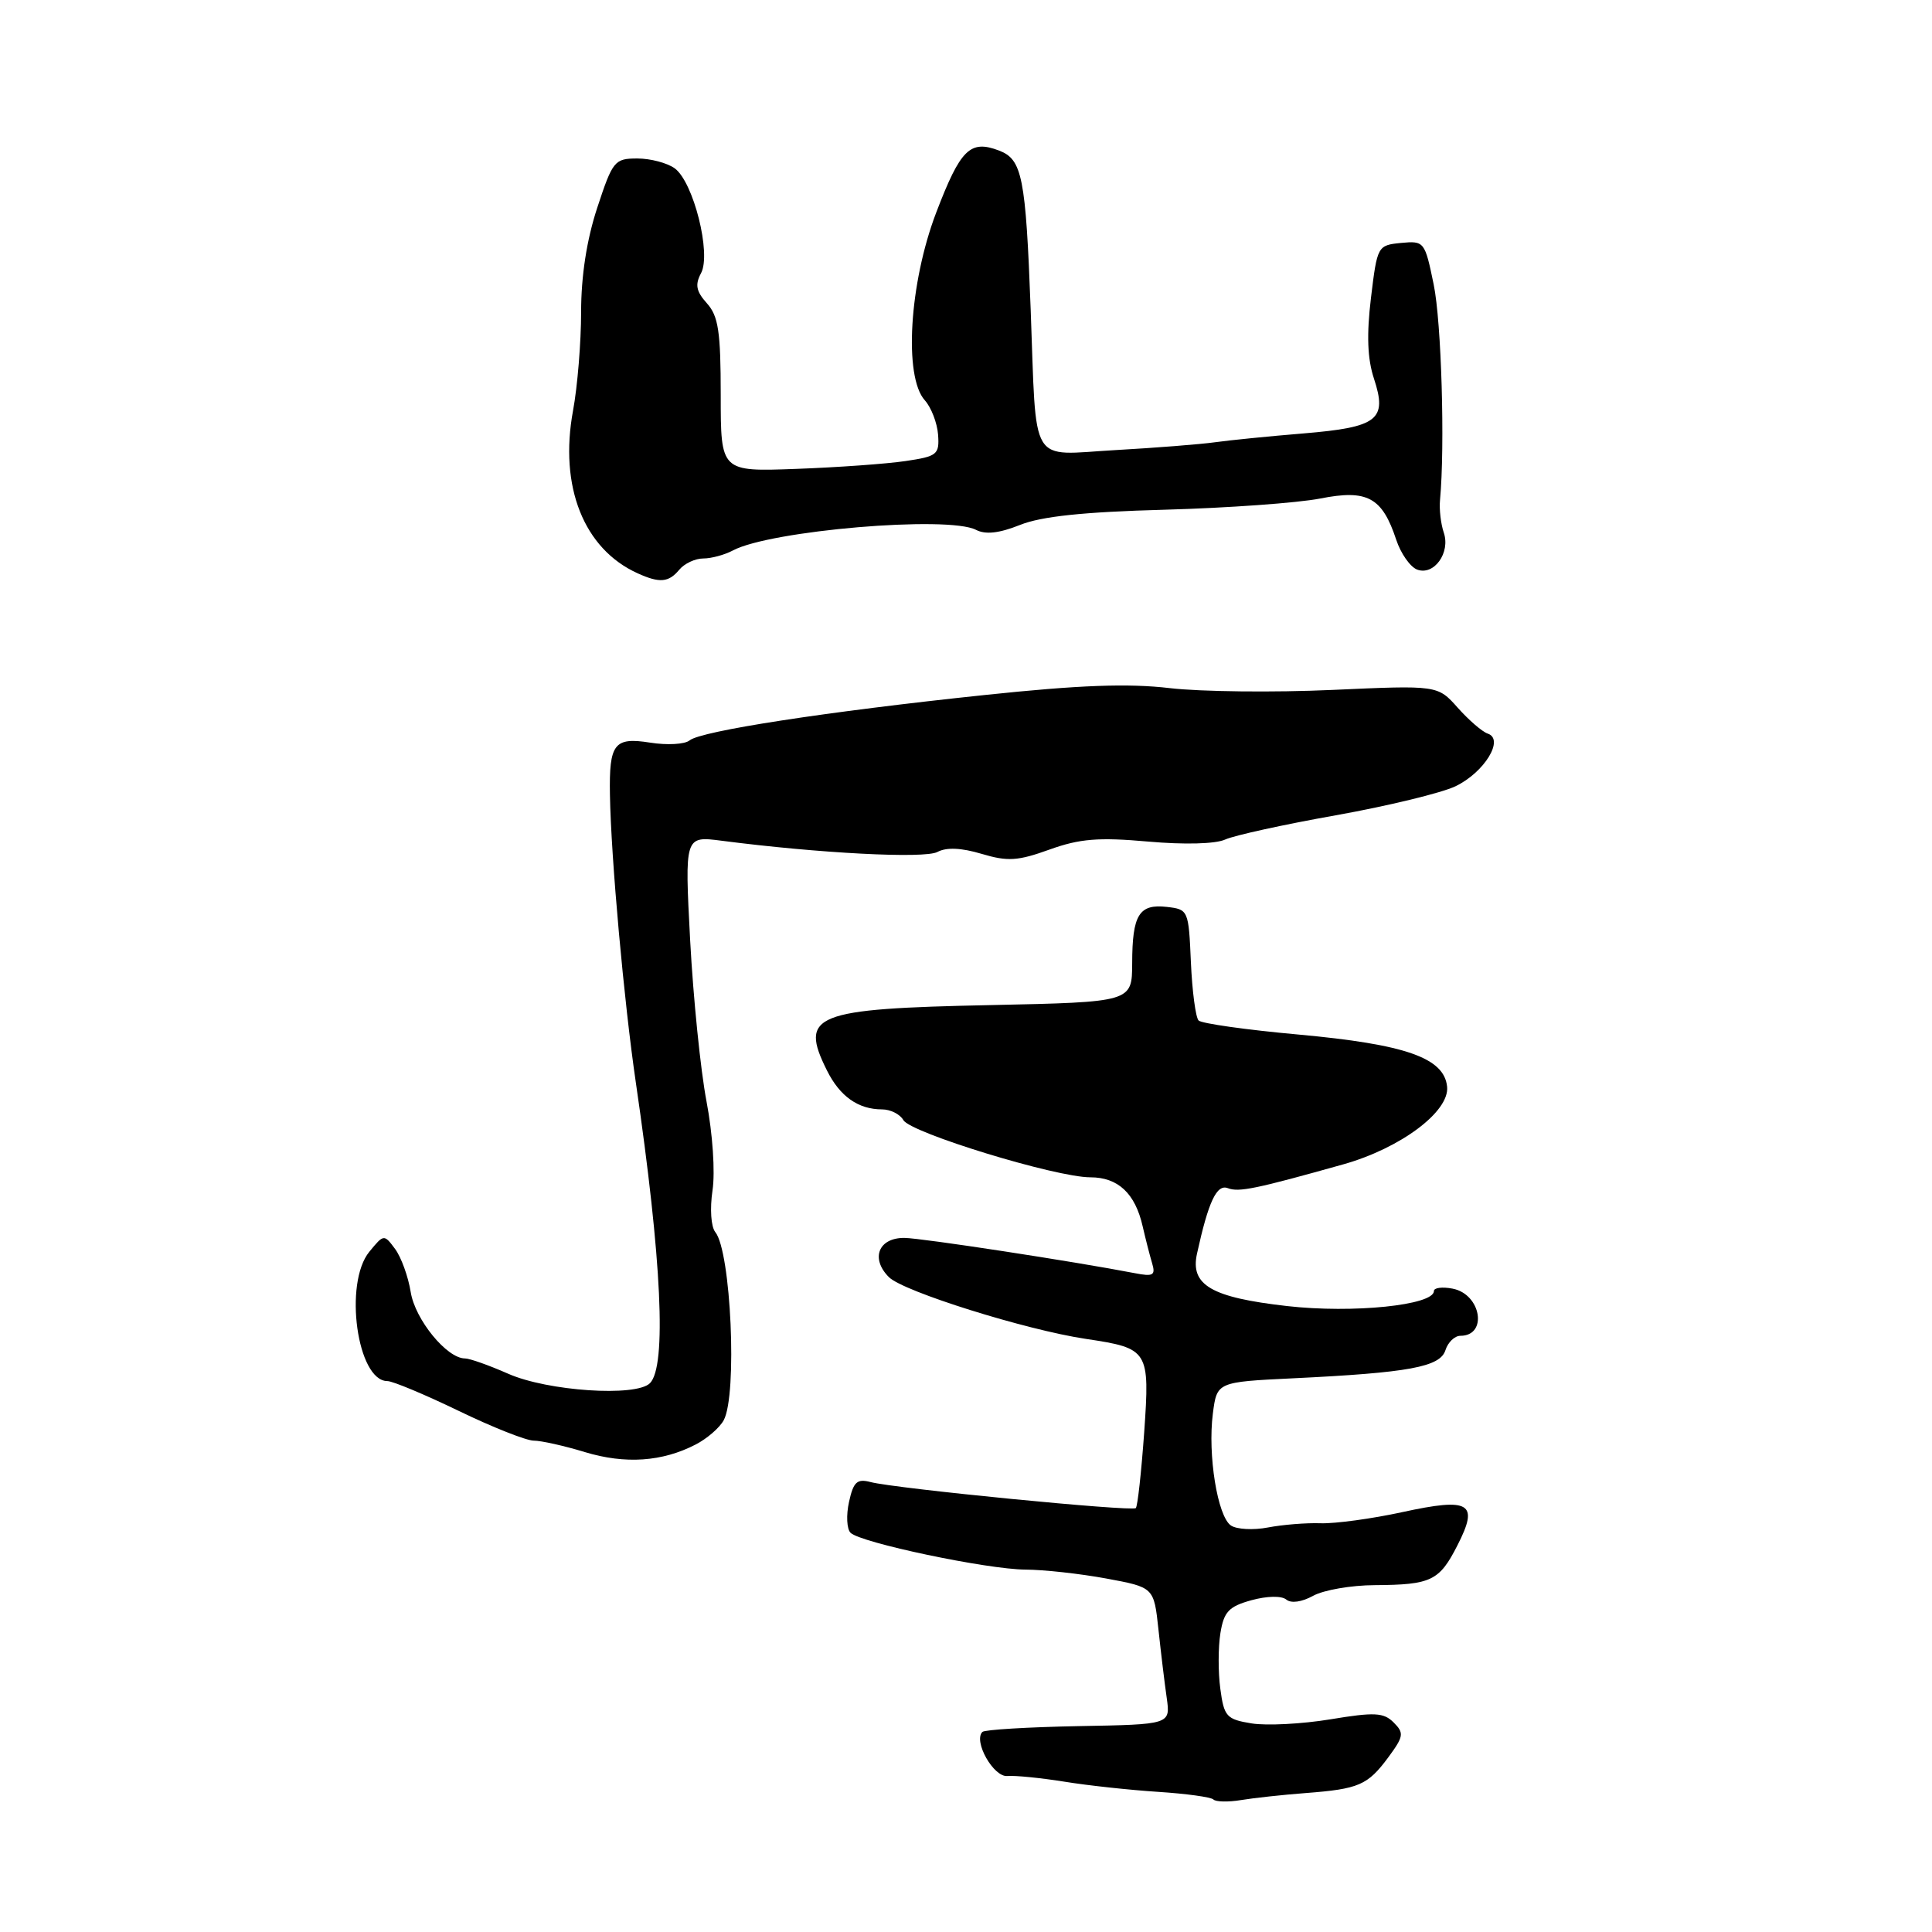 <?xml version="1.0" encoding="UTF-8" standalone="no"?>
<!DOCTYPE svg PUBLIC "-//W3C//DTD SVG 1.1//EN" "http://www.w3.org/Graphics/SVG/1.1/DTD/svg11.dtd" >
<svg xmlns="http://www.w3.org/2000/svg" xmlns:xlink="http://www.w3.org/1999/xlink" version="1.1" viewBox="0 0 256 256">
 <g >
 <path fill="currentColor"
d=" M 173.00 237.59 C 180.06 237.05 181.22 236.55 183.96 232.85 C 186.00 230.08 186.07 229.64 184.67 228.24 C 183.34 226.91 182.14 226.85 176.28 227.82 C 172.52 228.44 167.82 228.68 165.84 228.36 C 162.52 227.82 162.19 227.46 161.70 223.78 C 161.40 221.58 161.41 218.26 161.71 216.40 C 162.17 213.56 162.82 212.87 165.81 212.04 C 167.89 211.47 169.81 211.43 170.44 211.95 C 171.08 212.48 172.50 212.28 174.00 211.45 C 175.38 210.69 179.05 210.05 182.17 210.04 C 189.65 209.99 190.72 209.48 193.12 204.76 C 196.00 199.13 194.80 198.41 185.83 200.36 C 181.80 201.24 176.93 201.90 175.00 201.84 C 173.07 201.77 169.93 202.03 168.00 202.40 C 166.07 202.77 163.87 202.65 163.11 202.14 C 161.33 200.95 160.01 192.76 160.71 187.31 C 161.25 183.12 161.25 183.12 171.38 182.63 C 186.71 181.89 190.83 181.13 191.53 178.90 C 191.86 177.86 192.75 177.00 193.51 177.00 C 197.18 177.00 196.26 171.47 192.47 170.75 C 191.11 170.49 190.00 170.63 190.00 171.07 C 190.00 172.95 179.28 174.05 170.55 173.06 C 160.50 171.92 157.69 170.28 158.61 166.11 C 160.13 159.19 161.22 156.87 162.70 157.44 C 164.16 158.00 166.39 157.54 178.00 154.28 C 185.57 152.15 192.08 147.29 191.75 144.00 C 191.37 140.17 186.26 138.38 172.02 137.08 C 165.16 136.46 159.22 135.62 158.82 135.22 C 158.43 134.82 157.97 131.35 157.80 127.50 C 157.50 120.60 157.46 120.50 154.61 120.17 C 150.93 119.75 150.03 121.21 150.02 127.64 C 150.00 132.78 150.00 132.78 131.25 133.18 C 107.82 133.66 105.88 134.44 109.58 141.85 C 111.29 145.28 113.72 147.00 116.88 147.00 C 117.99 147.00 119.26 147.64 119.70 148.42 C 120.66 150.11 139.89 156.00 144.48 156.00 C 148.15 156.00 150.42 158.13 151.41 162.50 C 151.79 164.15 152.35 166.35 152.66 167.38 C 153.14 168.99 152.81 169.18 150.36 168.70 C 142.28 167.14 122.16 164.06 119.86 164.03 C 116.41 163.99 115.31 166.76 117.79 169.23 C 119.68 171.13 135.92 176.22 143.88 177.41 C 152.22 178.66 152.37 178.90 151.61 189.81 C 151.23 195.09 150.74 199.59 150.50 199.83 C 150.02 200.32 118.61 197.24 115.35 196.38 C 113.56 195.91 113.08 196.36 112.50 199.01 C 112.11 200.76 112.20 202.60 112.70 203.10 C 114.02 204.42 130.79 207.95 135.88 207.98 C 138.30 207.99 143.11 208.52 146.58 209.16 C 152.90 210.33 152.90 210.33 153.50 215.91 C 153.83 218.99 154.32 223.07 154.60 225.00 C 155.09 228.50 155.09 228.50 142.91 228.72 C 136.20 228.85 130.47 229.19 130.17 229.49 C 128.95 230.72 131.65 235.50 133.47 235.33 C 134.50 235.24 137.90 235.58 141.03 236.08 C 144.15 236.59 149.75 237.19 153.45 237.43 C 157.16 237.67 160.46 238.12 160.78 238.44 C 161.10 238.76 162.74 238.80 164.43 238.52 C 166.12 238.24 169.97 237.82 173.00 237.59 Z  M 92.19 191.40 C 93.70 190.62 95.37 189.17 95.90 188.18 C 97.72 184.79 96.86 165.81 94.78 163.26 C 94.21 162.55 94.05 160.17 94.41 157.74 C 94.78 155.31 94.43 150.22 93.62 145.96 C 92.83 141.84 91.86 132.24 91.45 124.62 C 90.72 110.77 90.72 110.77 95.61 111.40 C 108.50 113.07 122.51 113.80 124.21 112.89 C 125.41 112.25 127.36 112.33 130.07 113.14 C 133.52 114.17 134.86 114.09 139.07 112.57 C 143.07 111.13 145.56 110.93 152.11 111.51 C 156.95 111.94 161.07 111.83 162.35 111.24 C 163.53 110.70 170.12 109.25 177.00 108.03 C 183.88 106.80 191.02 105.07 192.87 104.18 C 196.69 102.34 199.37 97.96 197.14 97.21 C 196.41 96.97 194.62 95.42 193.16 93.78 C 190.50 90.79 190.50 90.79 176.50 91.42 C 168.80 91.77 159.12 91.66 155.00 91.18 C 149.47 90.53 143.03 90.77 130.50 92.09 C 109.40 94.31 92.88 96.86 91.37 98.11 C 90.74 98.63 88.38 98.76 86.13 98.40 C 81.38 97.65 80.70 98.54 80.82 105.31 C 80.96 113.65 82.68 132.74 84.26 143.50 C 87.69 166.94 88.35 181.05 86.12 183.28 C 84.28 185.12 72.55 184.34 67.32 182.02 C 64.80 180.91 62.24 180.00 61.61 180.00 C 59.21 180.00 55.00 174.85 54.42 171.20 C 54.09 169.15 53.16 166.58 52.35 165.49 C 50.89 163.52 50.85 163.53 48.94 165.86 C 45.52 170.03 47.33 183.00 51.33 183.00 C 52.03 183.00 56.27 184.77 60.76 186.94 C 65.24 189.11 69.71 190.88 70.70 190.89 C 71.69 190.89 74.75 191.57 77.50 192.41 C 82.85 194.03 87.75 193.70 92.19 191.40 Z  M 90.00 75.50 C 90.68 74.67 92.12 74.00 93.19 74.00 C 94.26 74.00 96.02 73.52 97.11 72.94 C 102.07 70.29 125.63 68.29 129.33 70.21 C 130.59 70.86 132.39 70.66 135.15 69.56 C 137.98 68.42 143.58 67.83 154.33 67.54 C 162.67 67.31 171.94 66.64 174.92 66.06 C 181.18 64.82 183.15 65.89 185.01 71.53 C 185.61 73.34 186.85 75.11 187.77 75.47 C 190.01 76.32 192.23 73.23 191.30 70.55 C 190.92 69.42 190.69 67.49 190.81 66.25 C 191.48 59.10 191.00 42.68 189.97 37.69 C 188.80 32.00 188.72 31.90 185.64 32.19 C 182.54 32.50 182.49 32.59 181.66 39.47 C 181.07 44.37 181.19 47.55 182.06 50.18 C 183.85 55.62 182.58 56.61 172.73 57.43 C 168.21 57.80 162.93 58.33 161.00 58.60 C 159.07 58.87 153.13 59.34 147.79 59.64 C 136.25 60.29 137.37 62.15 136.57 41.00 C 135.91 23.43 135.45 21.12 132.38 19.95 C 128.54 18.49 127.27 19.75 124.05 28.17 C 120.48 37.53 119.73 49.94 122.55 53.05 C 123.39 53.99 124.18 56.03 124.30 57.59 C 124.49 60.23 124.19 60.47 120.00 61.09 C 117.53 61.46 111.00 61.93 105.50 62.13 C 95.50 62.50 95.50 62.50 95.50 52.36 C 95.50 43.94 95.19 41.88 93.67 40.19 C 92.25 38.61 92.07 37.73 92.89 36.20 C 94.28 33.62 91.89 24.13 89.41 22.31 C 88.42 21.59 86.19 21.00 84.45 21.00 C 81.43 21.00 81.18 21.32 79.14 27.52 C 77.74 31.77 77.00 36.58 77.00 41.34 C 77.00 45.35 76.52 51.23 75.93 54.41 C 74.07 64.48 77.36 72.75 84.50 75.97 C 87.41 77.29 88.60 77.18 90.00 75.50 Z "/>
</g>
</svg>